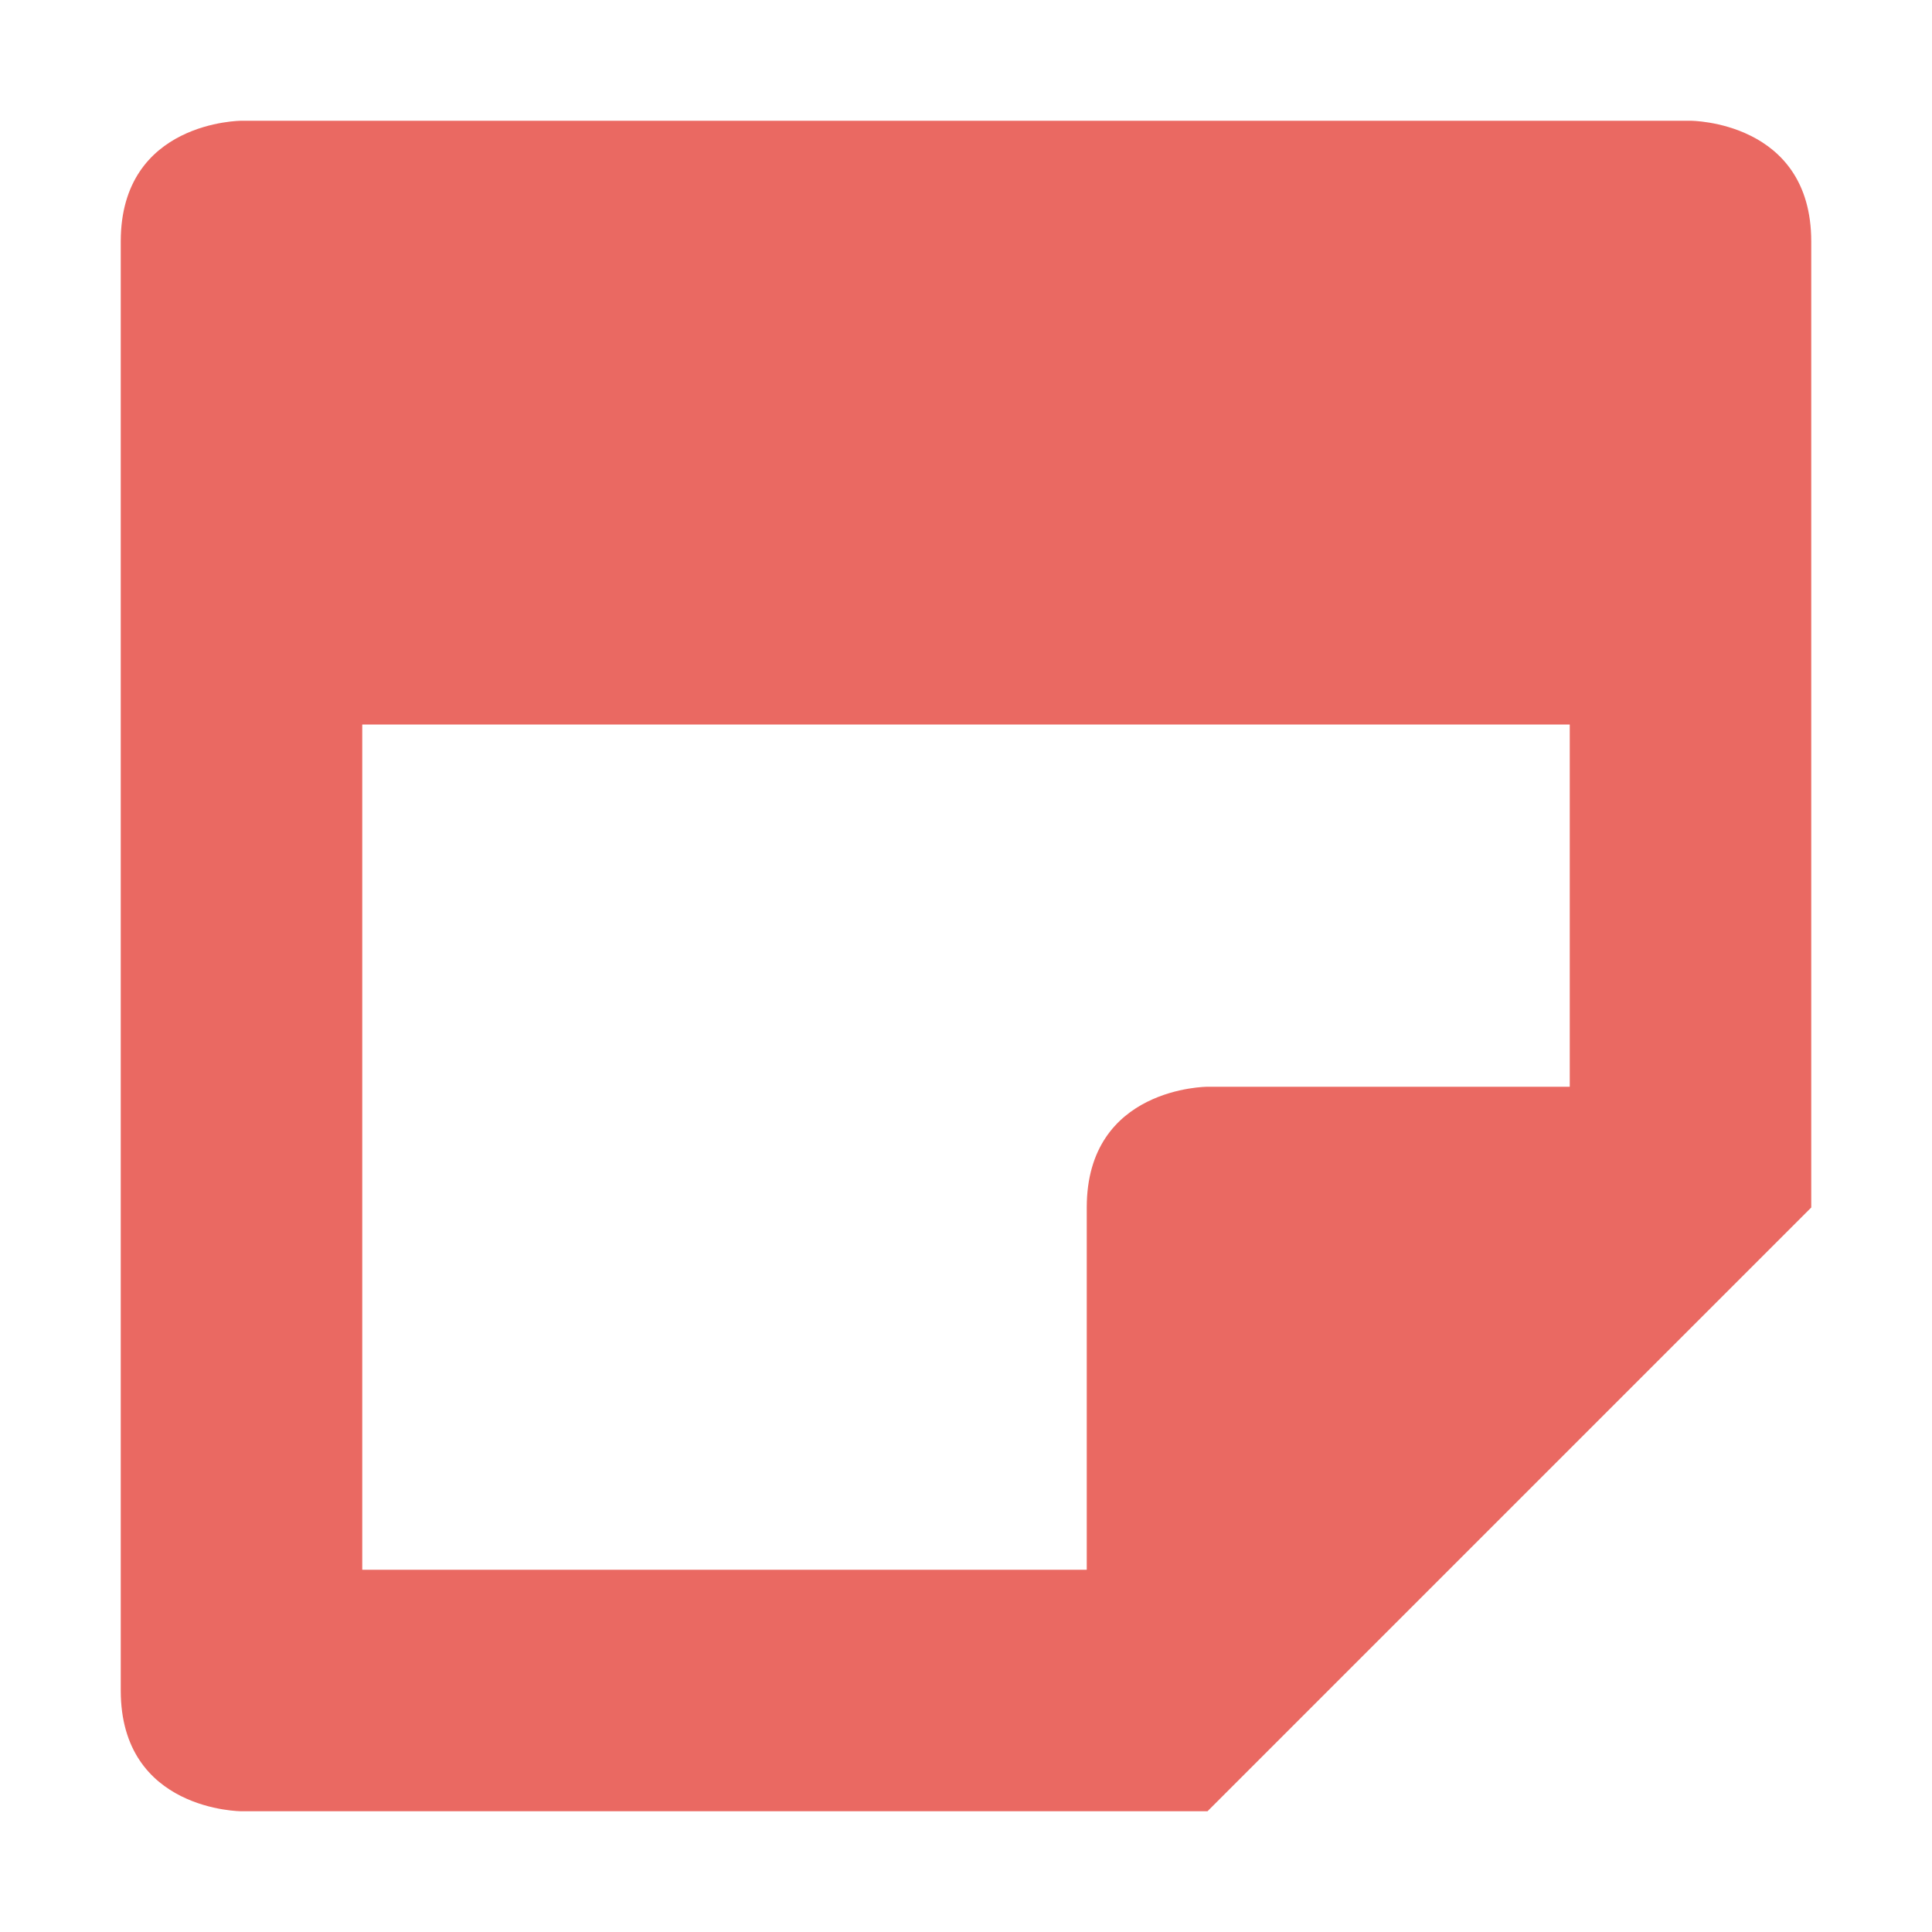 <svg xmlns="http://www.w3.org/2000/svg" width="16" height="16" version="1.1">
 <defs>
  <style id="current-color-scheme" type="text/css">
   .ColorScheme-Text { color:#ea6962; } .ColorScheme-Highlight { color:#4285f4; } .ColorScheme-NeutralText { color:#ff9800; } .ColorScheme-PositiveText { color:#4caf50; } .ColorScheme-NegativeText { color:#f44336; }
  </style>
 </defs>
 <path style="fill:currentColor" class="ColorScheme-Text" d="M 2 1 C 2 1 1 1 1 2 L 1 14 C 1 15 2 15 2 15 L 10 15 L 15 10 L 15 2 C 15 1 14 1 14 1 L 2 1 z M 3 6 L 13 6 L 13 9 L 10 9 C 10 9 9 9 9 10 L 9 13 L 3 13 L 3 6 z"/>
</svg>
